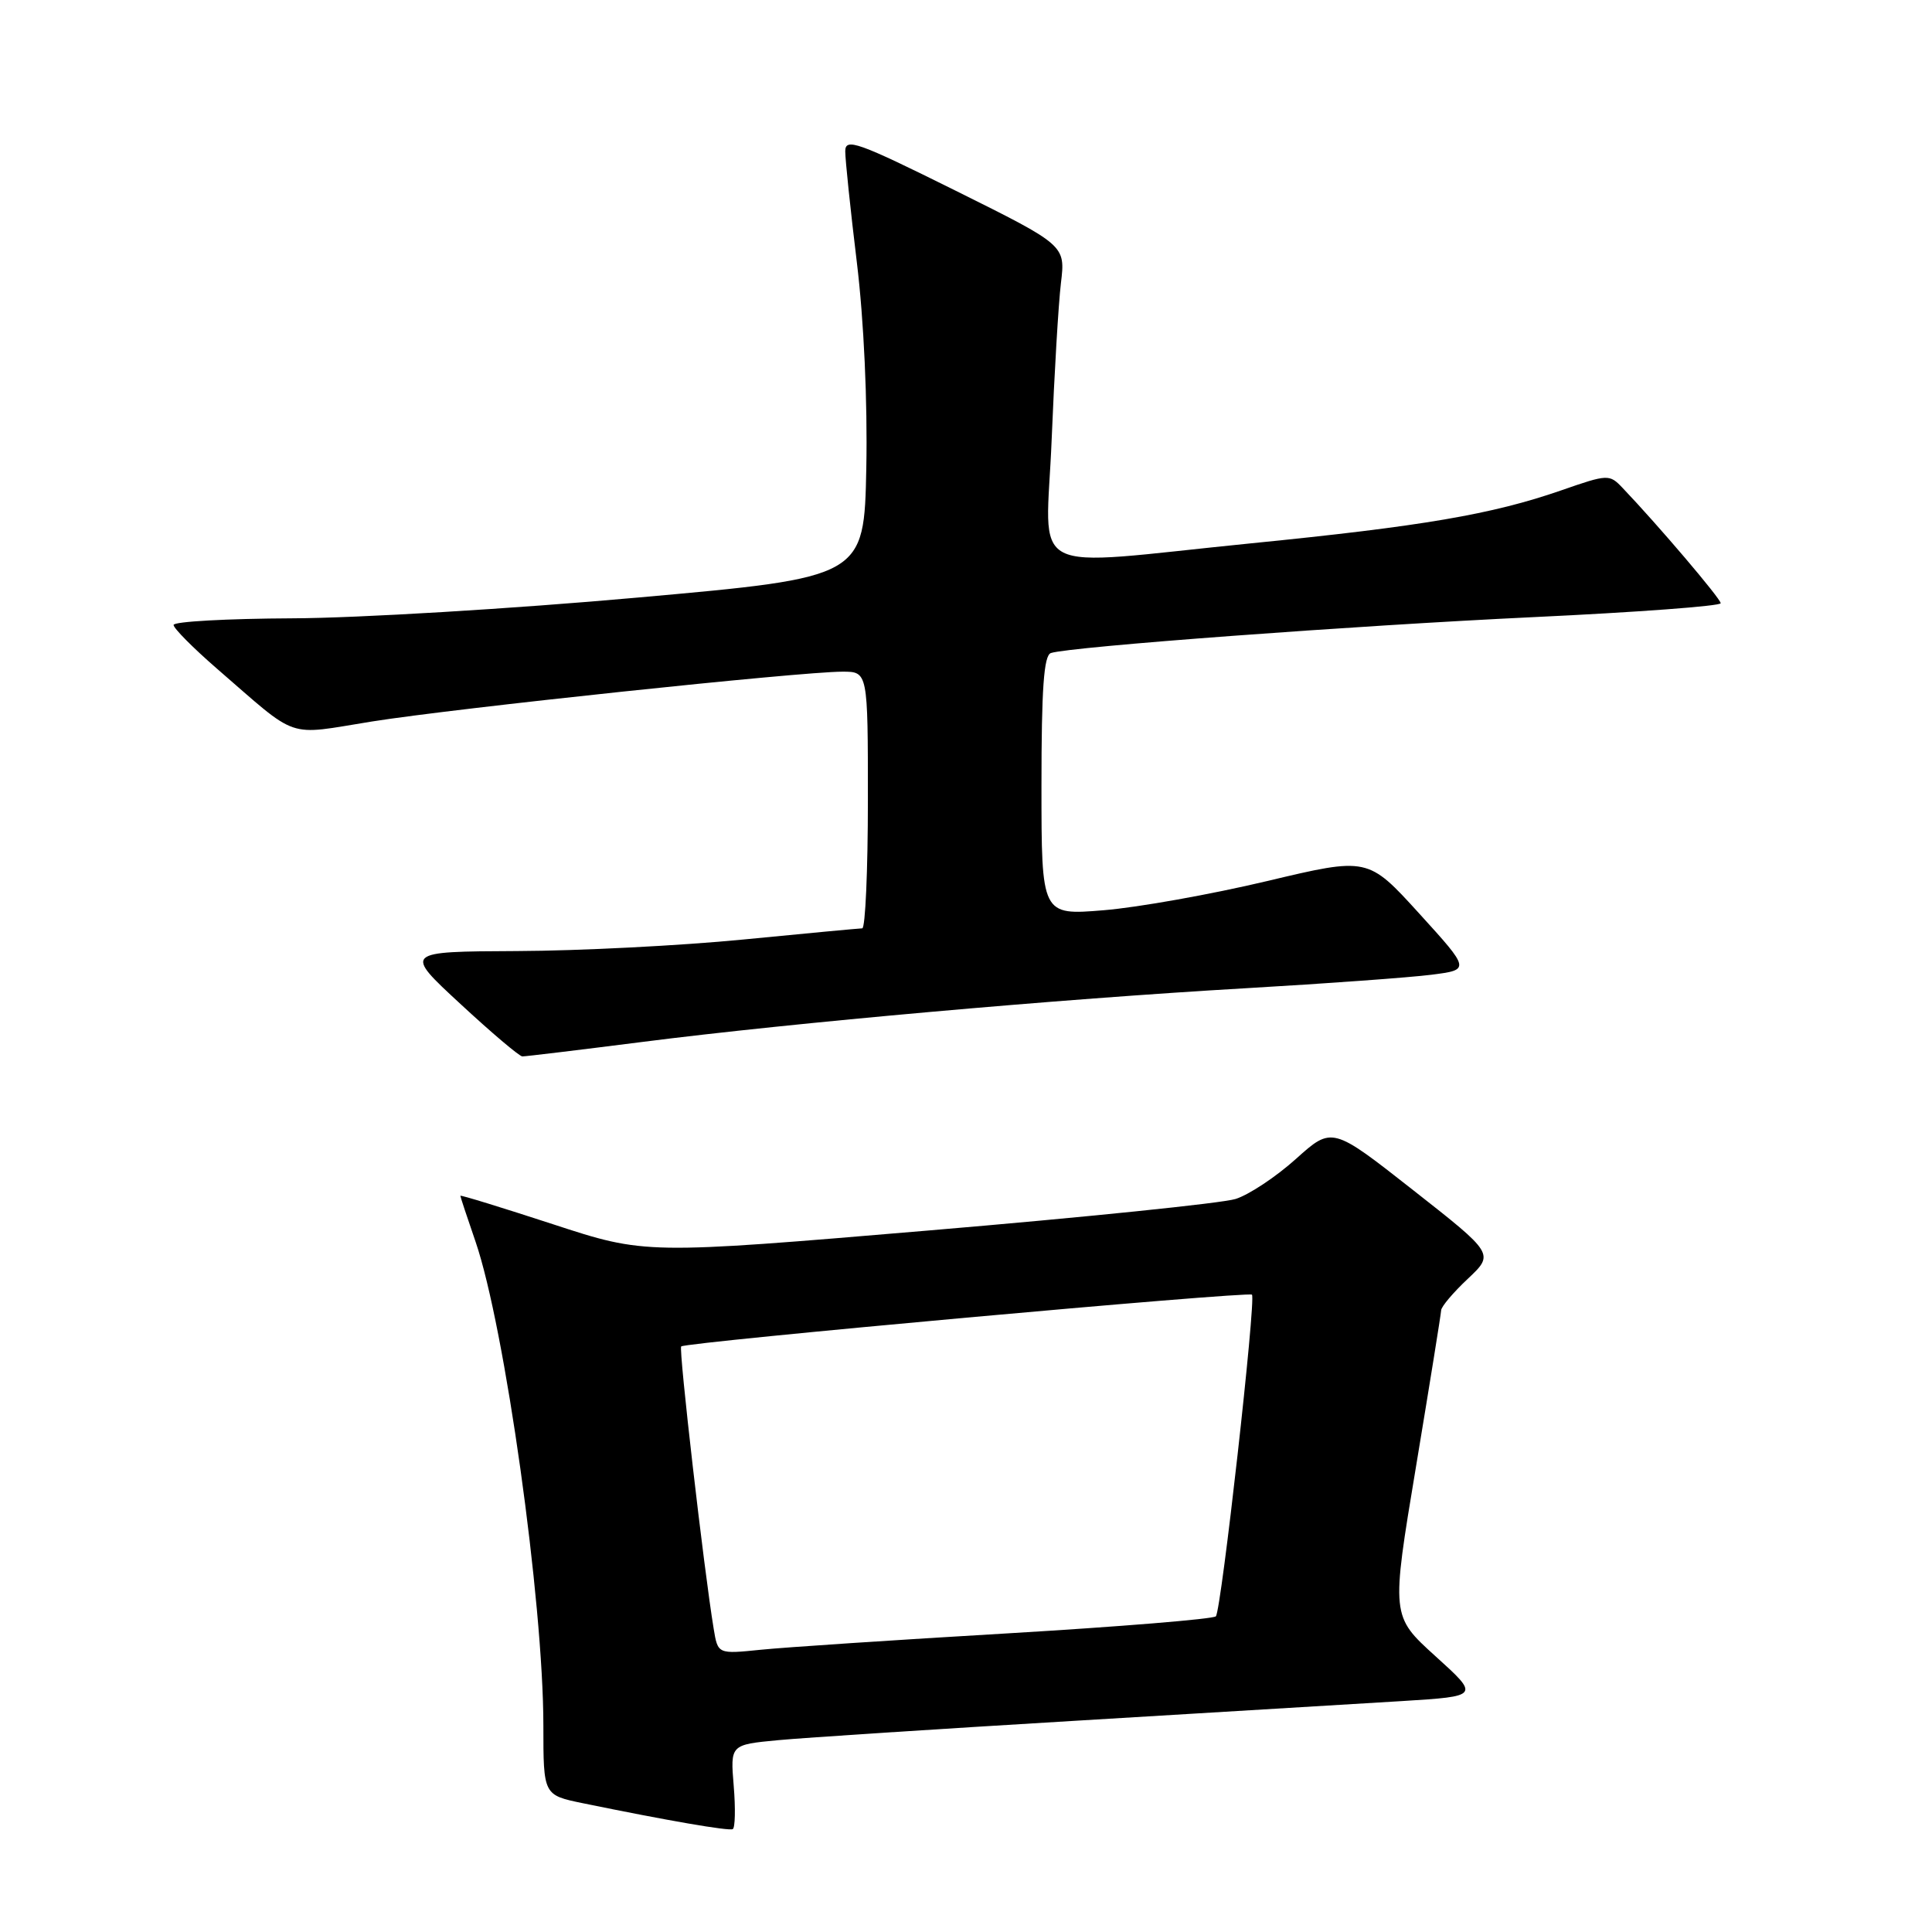 <?xml version="1.0" encoding="UTF-8" standalone="no"?>
<!DOCTYPE svg PUBLIC "-//W3C//DTD SVG 1.1//EN" "http://www.w3.org/Graphics/SVG/1.1/DTD/svg11.dtd" >
<svg xmlns="http://www.w3.org/2000/svg" xmlns:xlink="http://www.w3.org/1999/xlink" version="1.1" viewBox="0 0 256 256">
 <g >
 <path fill="currentColor"
d=" M 97.22 236.63 C 96.77 231.18 96.77 231.18 103.13 230.58 C 106.64 230.25 124.35 229.10 142.50 228.01 C 160.65 226.92 180.13 225.75 185.79 225.40 C 196.07 224.76 196.07 224.76 190.20 219.45 C 184.33 214.13 184.33 214.13 187.63 194.32 C 189.44 183.42 190.94 174.10 190.96 173.62 C 190.98 173.13 192.57 171.25 194.50 169.44 C 198.00 166.14 198.00 166.14 187.25 157.70 C 176.51 149.26 176.51 149.26 171.72 153.56 C 169.09 155.93 165.48 158.32 163.72 158.87 C 161.95 159.43 143.62 161.31 123.00 163.05 C 85.50 166.22 85.50 166.22 73.25 162.21 C 66.51 160.01 61.00 158.31 61.00 158.45 C 61.00 158.58 61.90 161.31 63.01 164.52 C 66.89 175.82 72.00 212.24 72.00 228.67 C 72.00 237.86 72.00 237.86 77.25 238.94 C 88.56 241.26 96.53 242.63 97.09 242.37 C 97.41 242.21 97.47 239.63 97.22 236.63 Z  M 85.21 138.05 C 105.02 135.52 140.36 132.37 165.00 130.95 C 175.72 130.33 186.82 129.52 189.66 129.16 C 194.83 128.50 194.83 128.50 188.04 121.03 C 181.25 113.57 181.25 113.57 167.88 116.75 C 160.52 118.50 150.79 120.24 146.25 120.61 C 138.00 121.29 138.00 121.29 138.00 104.11 C 138.00 91.26 138.31 86.84 139.25 86.53 C 141.82 85.69 179.38 82.90 203.25 81.77 C 216.86 81.13 228.00 80.30 228.00 79.93 C 228.00 79.33 219.68 69.55 214.99 64.64 C 213.26 62.82 213.06 62.82 206.86 64.98 C 197.69 68.16 188.50 69.73 165.81 71.99 C 135.33 75.04 138.61 76.74 139.35 58.25 C 139.70 49.59 140.25 40.25 140.58 37.50 C 141.18 32.50 141.18 32.50 126.59 25.25 C 113.62 18.81 112.00 18.23 112.00 20.05 C 112.00 21.17 112.69 27.80 113.54 34.79 C 114.47 42.46 114.96 53.25 114.79 62.00 C 114.50 76.50 114.50 76.50 84.50 79.18 C 68.00 80.66 47.41 81.90 38.75 81.93 C 30.09 81.97 23.00 82.36 23.00 82.81 C 23.00 83.25 25.57 85.84 28.70 88.56 C 39.77 98.14 37.73 97.45 49.30 95.60 C 60.28 93.85 106.08 89.00 111.63 89.00 C 115.00 89.00 115.00 89.00 115.00 106.00 C 115.00 115.35 114.66 123.01 114.25 123.01 C 113.84 123.02 106.75 123.68 98.50 124.49 C 90.25 125.30 76.75 125.99 68.50 126.02 C 53.50 126.09 53.50 126.09 61.00 133.02 C 65.12 136.84 68.82 139.97 69.21 139.98 C 69.60 139.99 76.80 139.12 85.21 138.05 Z  M 94.57 215.84 C 93.27 207.98 89.91 178.76 90.26 178.41 C 90.83 177.84 165.42 171.08 165.89 171.55 C 166.46 172.13 161.83 213.37 161.11 214.17 C 160.77 214.53 148.35 215.55 133.50 216.43 C 118.65 217.30 103.94 218.28 100.81 218.60 C 95.12 219.18 95.12 219.18 94.57 215.84 Z "/>
</g>
</svg>